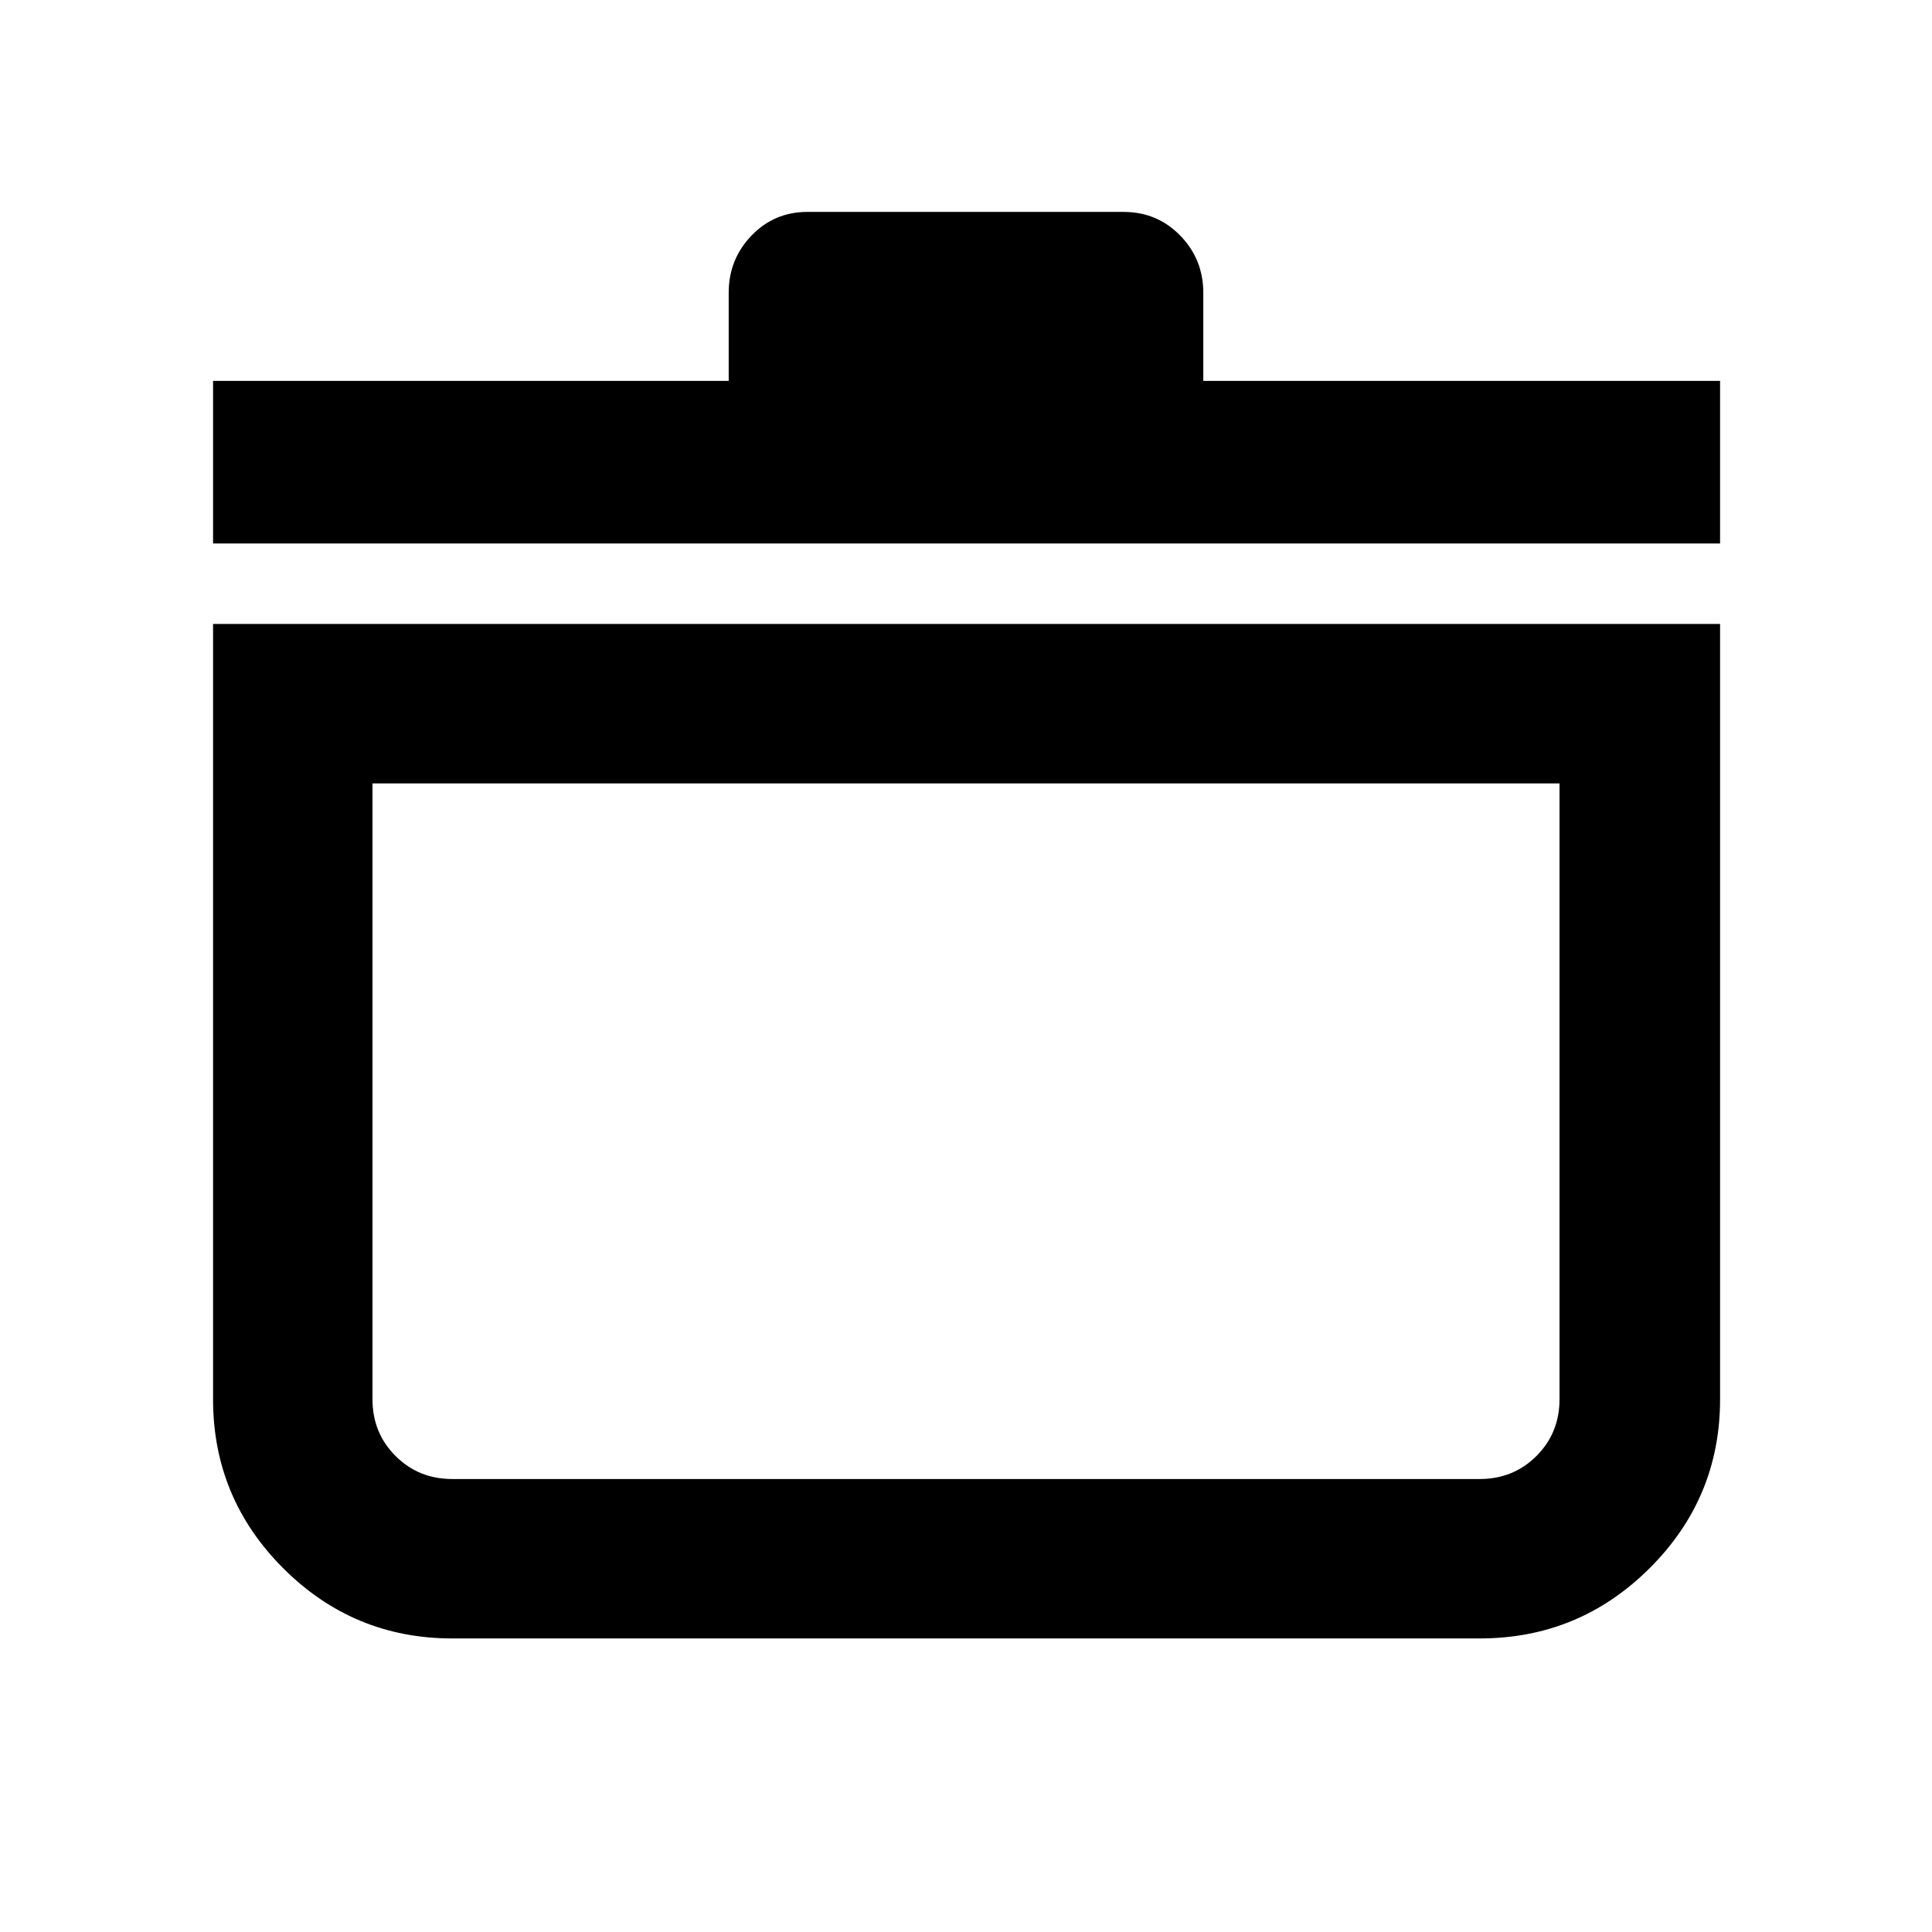 <svg xmlns="http://www.w3.org/2000/svg" width="48" height="48" viewBox="0 -960 960 960"><path d="M105.869-649.956h748.827v385.26q0 49.087-35.035 83.957-35.034 34.87-84.357 34.87H224.696q-49.087 0-83.957-34.87-34.87-34.87-34.87-83.957v-385.26Zm79.218 79.218v306.042q0 16.706 11.451 28.158 11.452 11.451 28.158 11.451h510.608q16.706 0 28.158-11.451 11.451-11.452 11.451-28.158v-306.042H185.087Zm-79.218-119.218v-80.784h256.218v-43.782q0-16.636 11.324-28.405 11.324-11.769 27.719-11.769h157.174q16.707 0 28.158 11.769t11.451 28.405v43.782h256.783v80.784H105.869ZM480-398.695Z"/></svg>